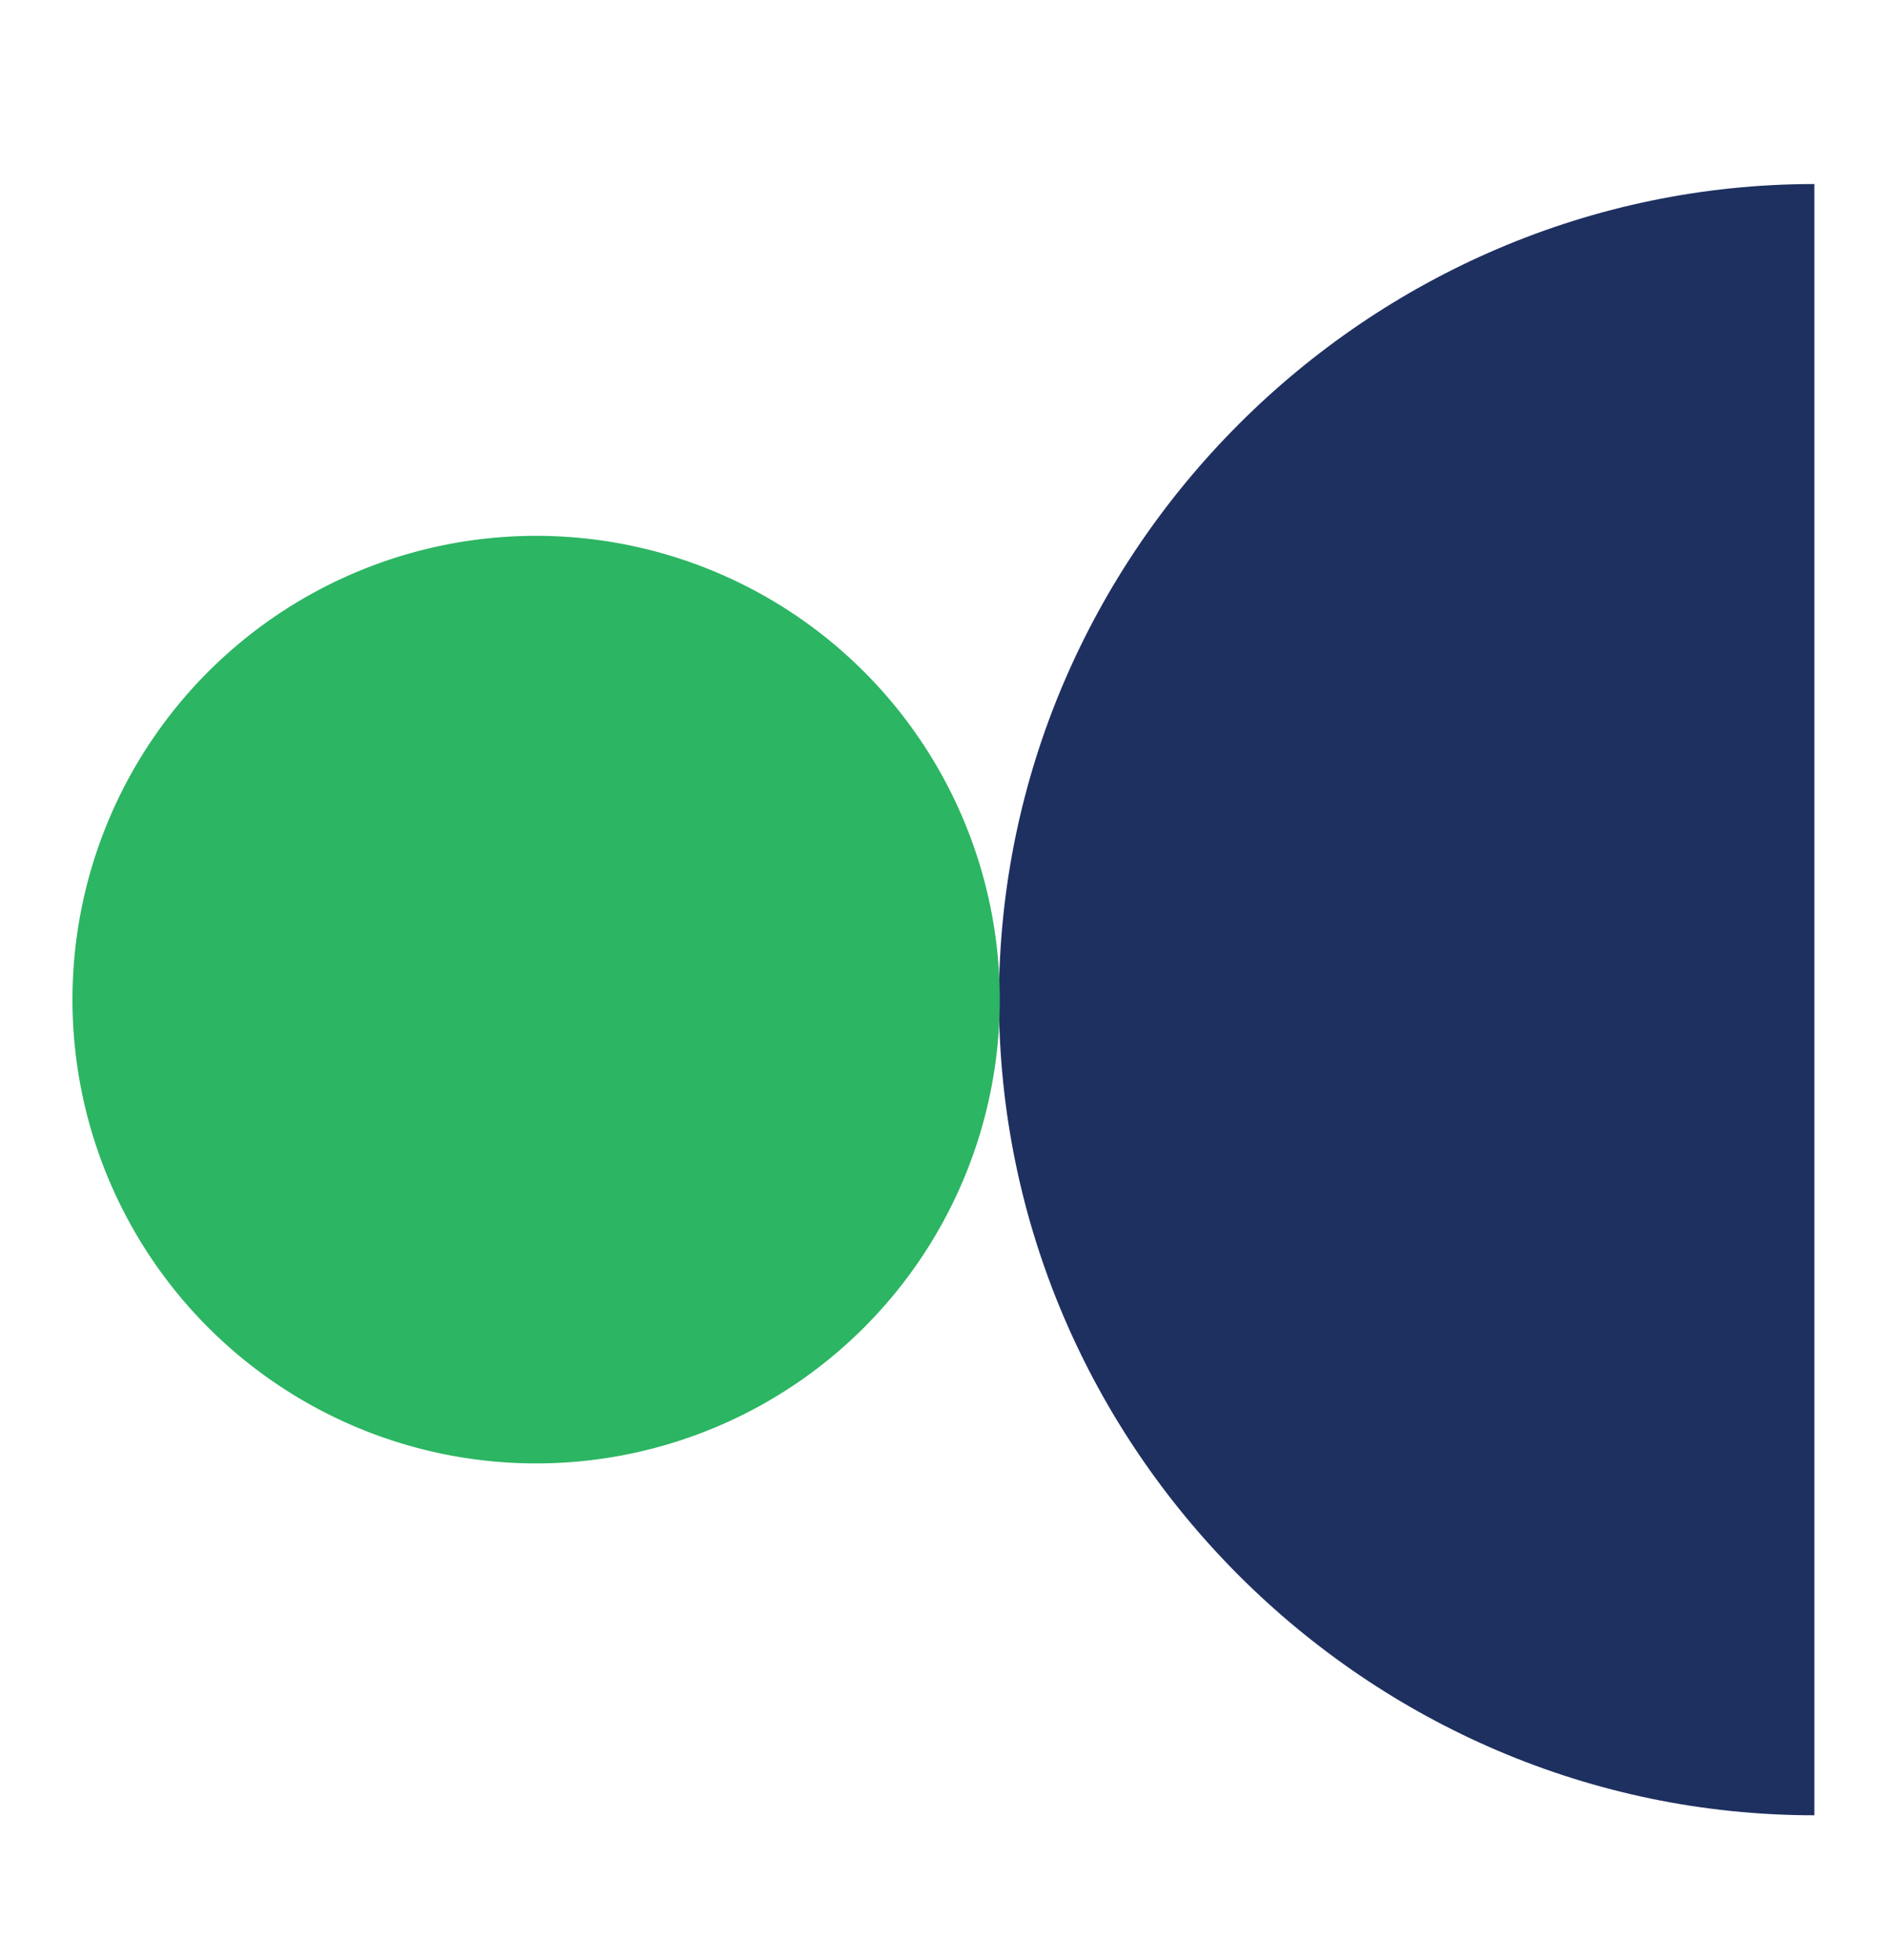 <svg xmlns="http://www.w3.org/2000/svg" width="26" height="27" fill="none" viewBox="0 0 26 27"><path fill="#1E3060" d="M24.999 13.77v11.235c-6.168 0-11.235-5.067-11.235-11.235S18.84 2.535 24.999 2.535z"/><path fill="#2CB563" d="M7.387 20.158a6.388 6.388 0 1 0 0-12.777 6.388 6.388 0 0 0 0 12.777"/></svg>